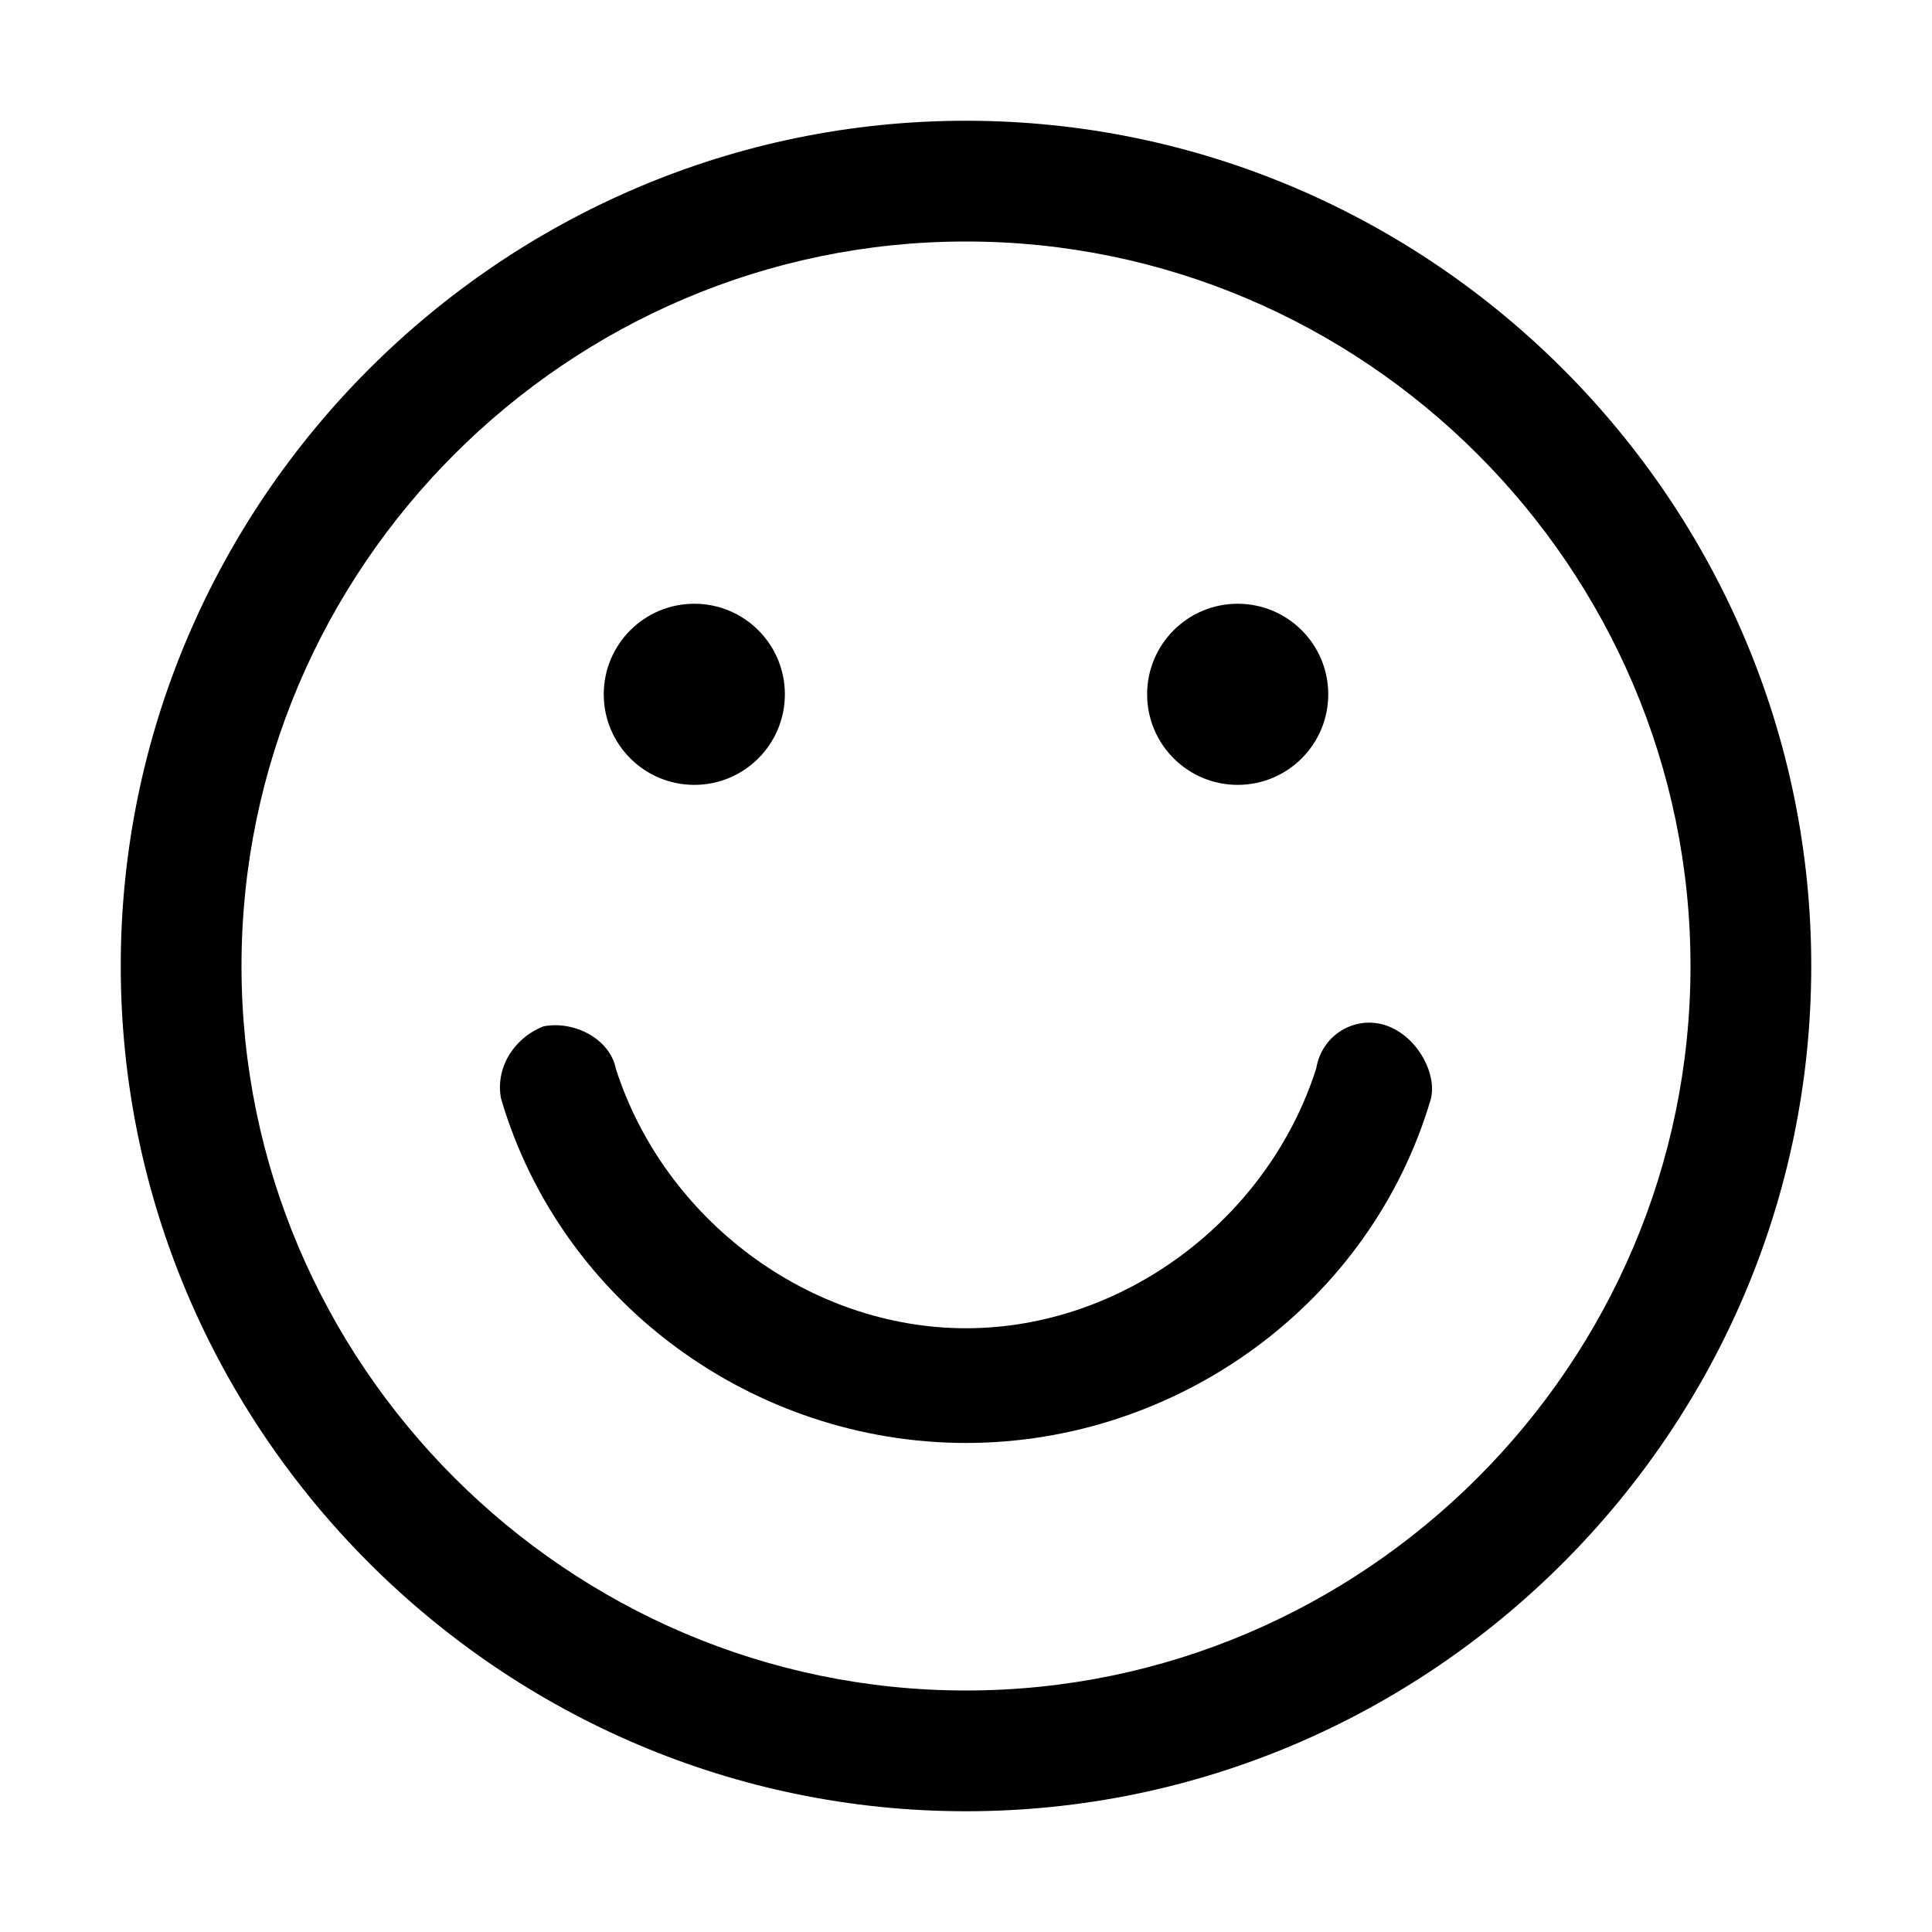 <?xml version="1.0" encoding="utf-8"?>
<!-- Generator: Adobe Illustrator 19.0.0, SVG Export Plug-In . SVG Version: 6.00 Build 0)  -->
<svg version="1.1" id="图层_1" xmlns="http://www.w3.org/2000/svg" xmlns:xlink="http://www.w3.org/1999/xlink" x="0px" y="0px"
	 viewBox="0 0 32 32" style="enable-background:new 0 0 32 32;" xml:space="preserve">
<g id="XMLID_2774_">
	<path id="XMLID_38_" d="M16,2C8.3,2,2,8.3,2,16s6.3,14,14,14s14-6.3,14-14S23.7,2,16,2z M16,28C9.4,28,4,22.6,4,16S9.4,4,16,4
		s12,5.4,12,12S22.6,28,16,28z"/>
</g>
<g id="XMLID_2773_">
	<circle id="XMLID_39_" cx="20.5" cy="11.5" r="1.5"/>
</g>
<g id="XMLID_2772_">
	<circle id="XMLID_347_" cx="11.5" cy="11.5" r="1.5"/>
</g>
<g id="XMLID_2771_">
	<path id="XMLID_40_" d="M23,17c-0.5-0.2-1.1,0.1-1.2,0.7C21,20.2,18.6,22,16,22s-5-1.8-5.8-4.3C10.1,17.2,9.5,16.9,9,17
		c-0.5,0.2-0.8,0.7-0.7,1.2c1,3.4,4.2,5.7,7.7,5.7s6.7-2.3,7.7-5.7C23.8,17.8,23.5,17.2,23,17z"/>
</g>
</svg>
